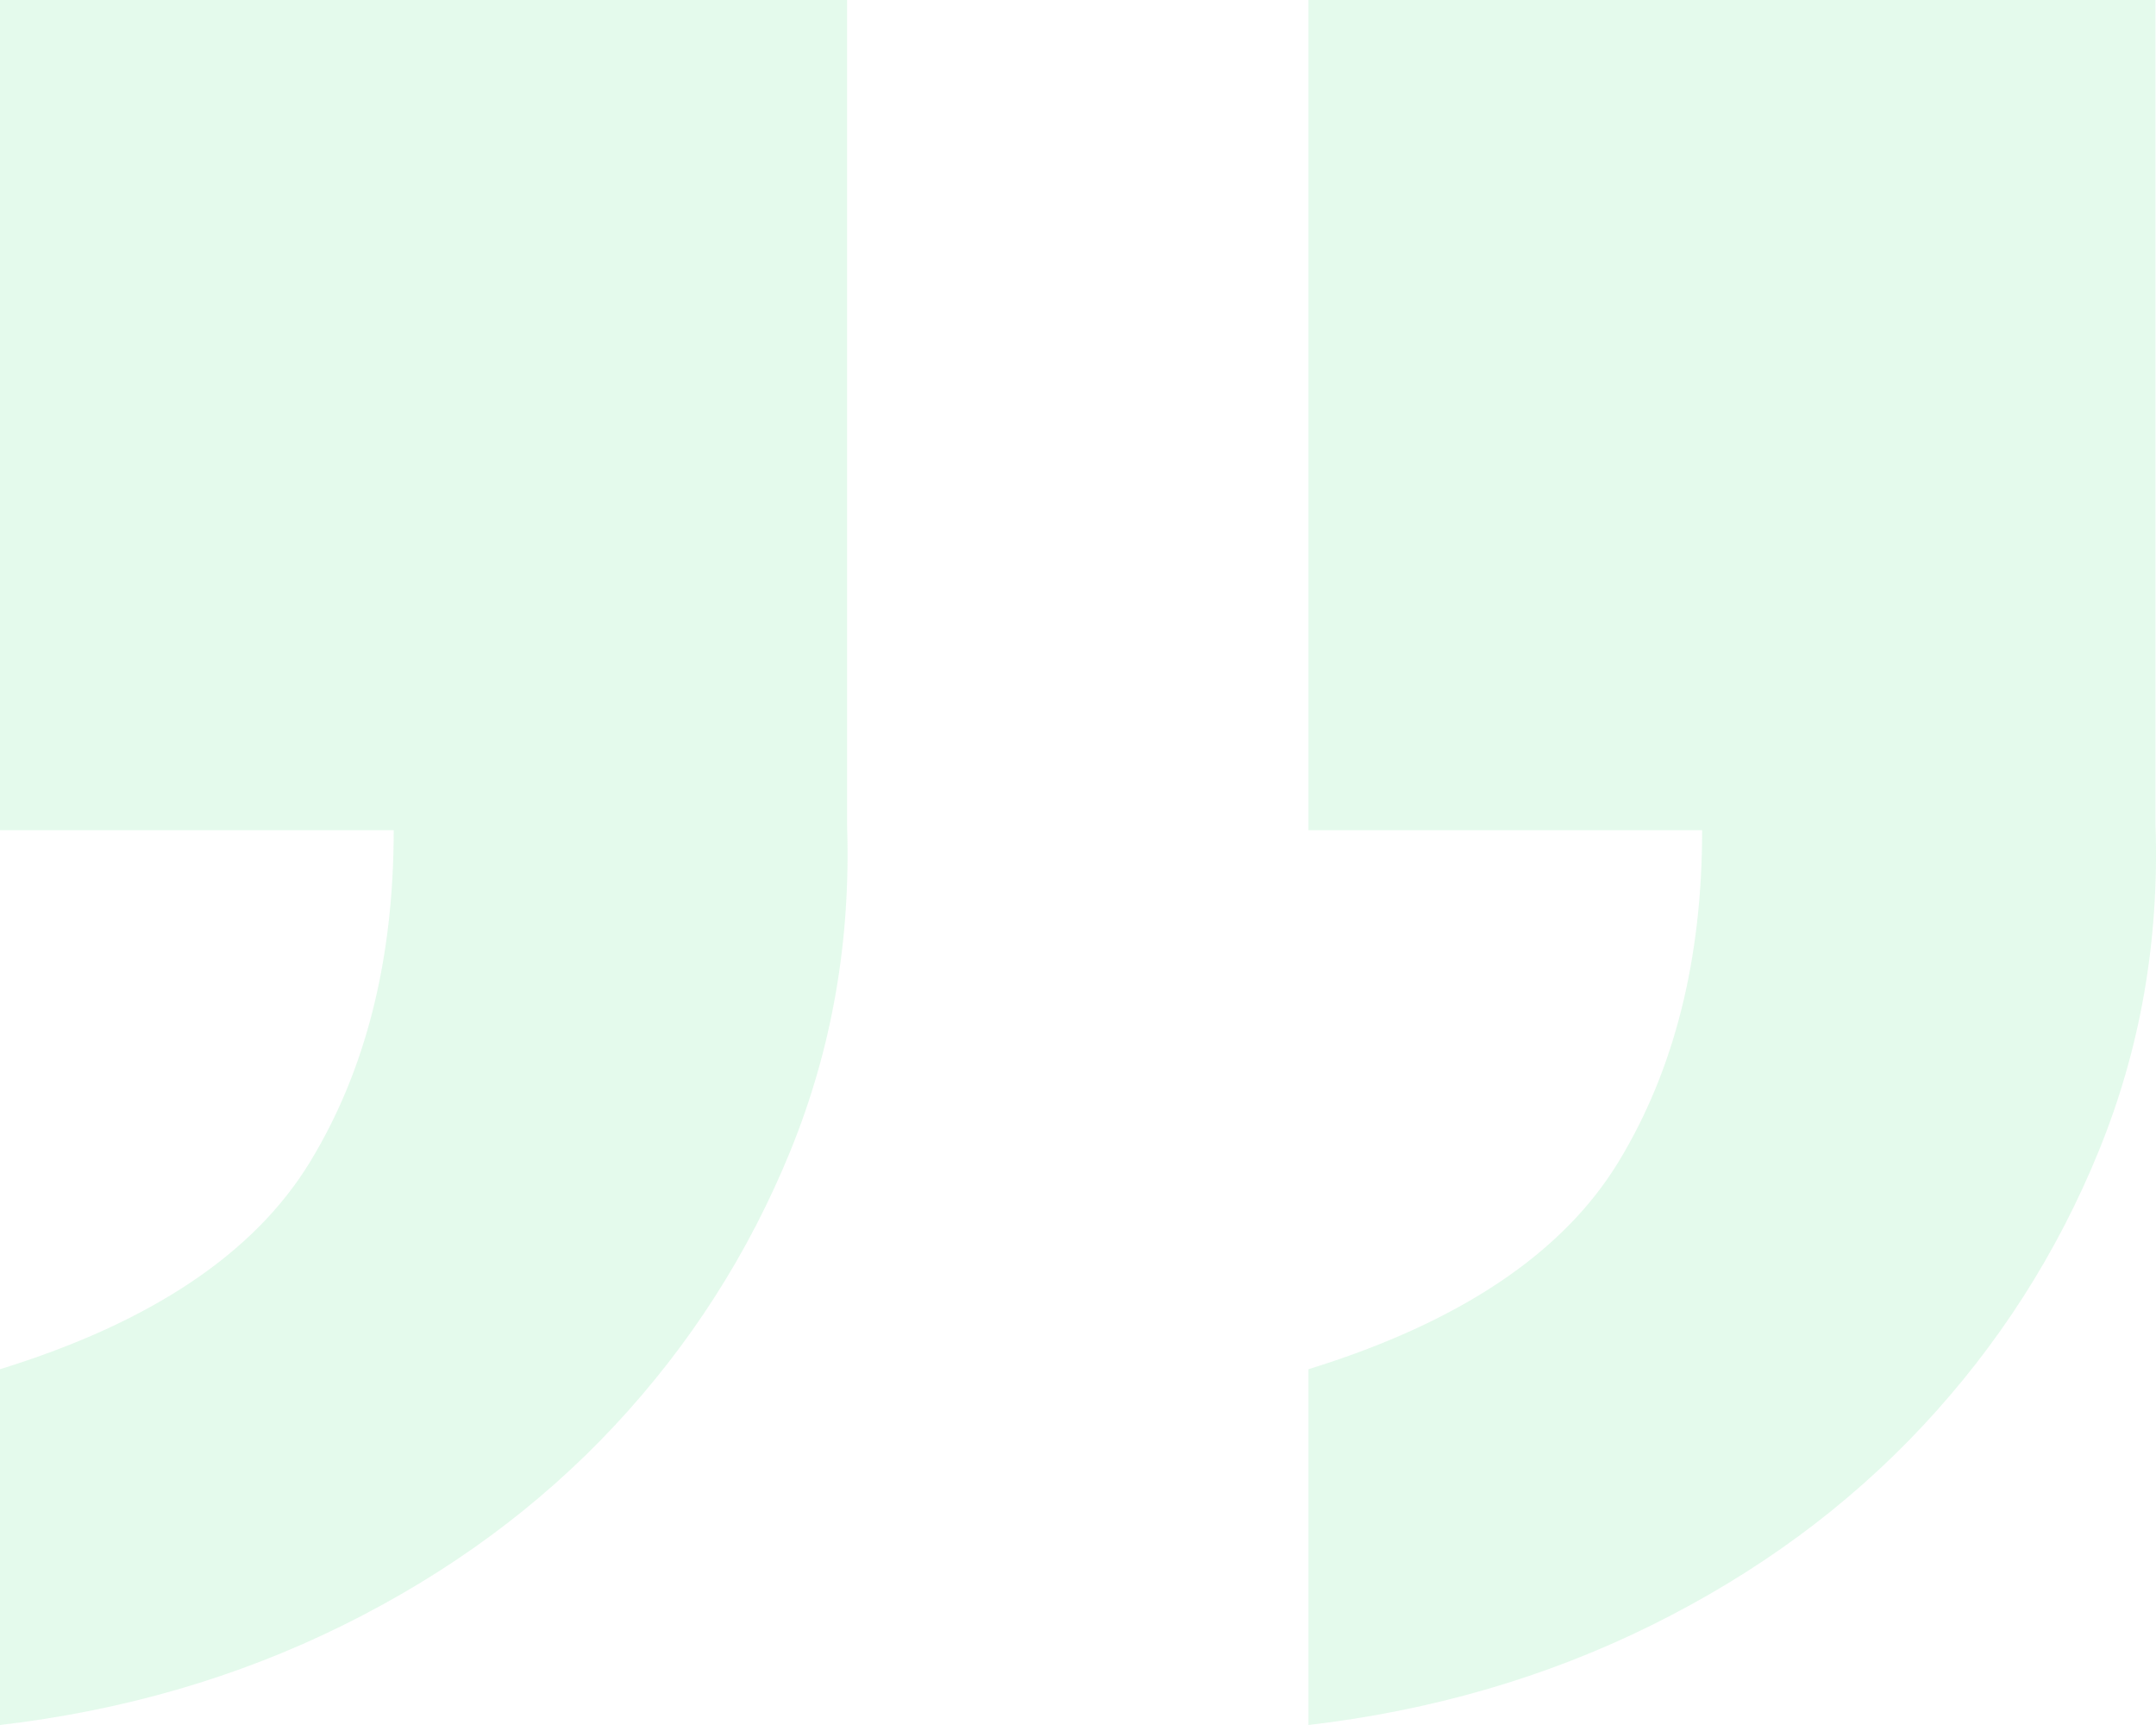 <svg width="100" height="80" viewBox="0 0 100 80" fill="none" xmlns="http://www.w3.org/2000/svg">
<path d="M0 0H39.288V38.25C39.472 43.583 38.596 48.625 36.66 53.375C34.723 58.125 32.002 62.375 28.498 66.125C24.993 69.875 20.797 72.958 15.909 75.375C11.021 77.792 5.718 79.333 0 80V63.5C7.009 61.333 11.805 58.125 14.387 53.875C16.97 49.625 18.261 44.5 18.261 38.5H0V0ZM60.688 0H99.976V38.25C100.16 43.583 99.284 48.625 97.347 53.375C95.411 58.125 92.69 62.375 89.186 66.125C85.681 69.875 81.485 72.958 76.597 75.375C71.709 77.792 66.406 79.333 60.688 80V63.5C67.697 61.333 72.493 58.125 75.075 53.875C77.657 49.625 78.949 44.5 78.949 38.5H60.688V0Z" fill="rgb(74, 222, 128)" fill-opacity="0.15"/>
</svg>
